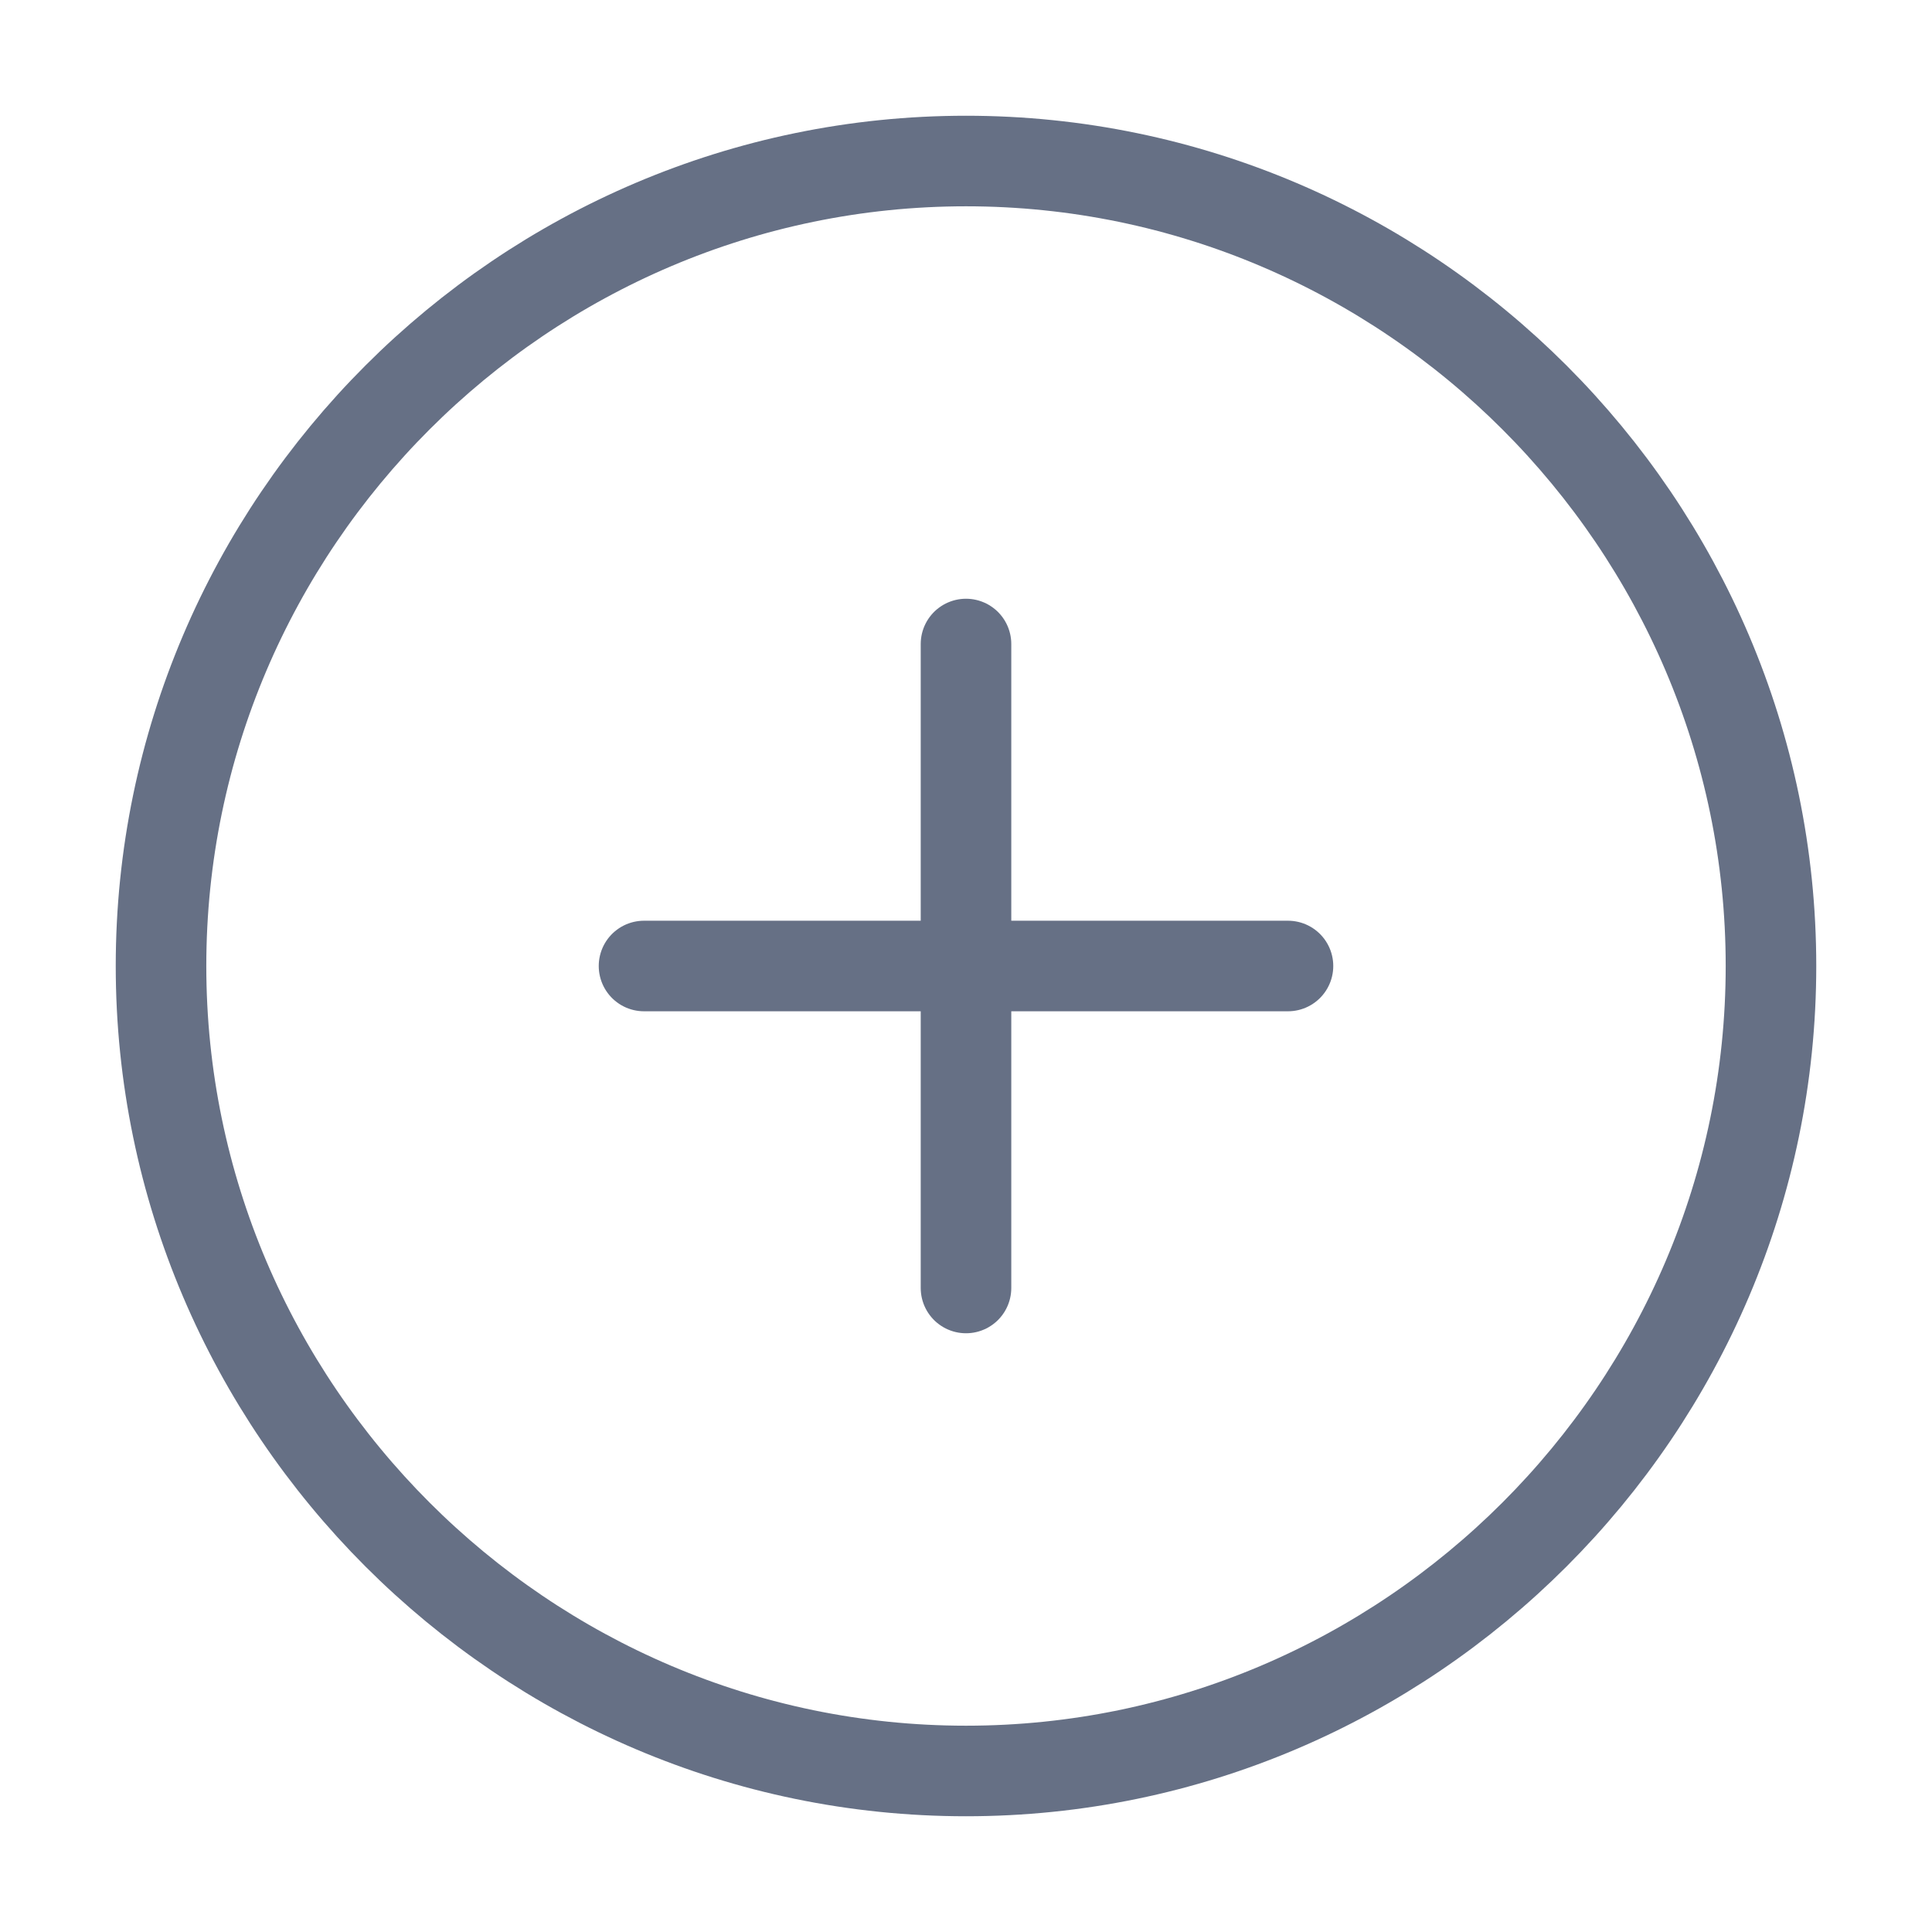 <svg width="32" height="32" viewBox="0 0 32 32" fill="none" xmlns="http://www.w3.org/2000/svg">
<path d="M29.333 16C29.333 8.667 23.333 2.667 16 2.667C8.667 2.667 2.667 8.667 2.667 16C2.667 23.333 8.667 29.333 16 29.333C23.333 29.333 29.333 23.333 29.333 16Z" stroke="#667085" stroke-width="1.5" stroke-linecap="round" stroke-linejoin="round"/>
<path d="M16 21.333V10.667" stroke="#667085" stroke-width="1.5" stroke-linecap="round" stroke-linejoin="round"/>
<path d="M21.333 16H10.667" stroke="#667085" stroke-width="1.5" stroke-linecap="round" stroke-linejoin="round"/>
</svg>
